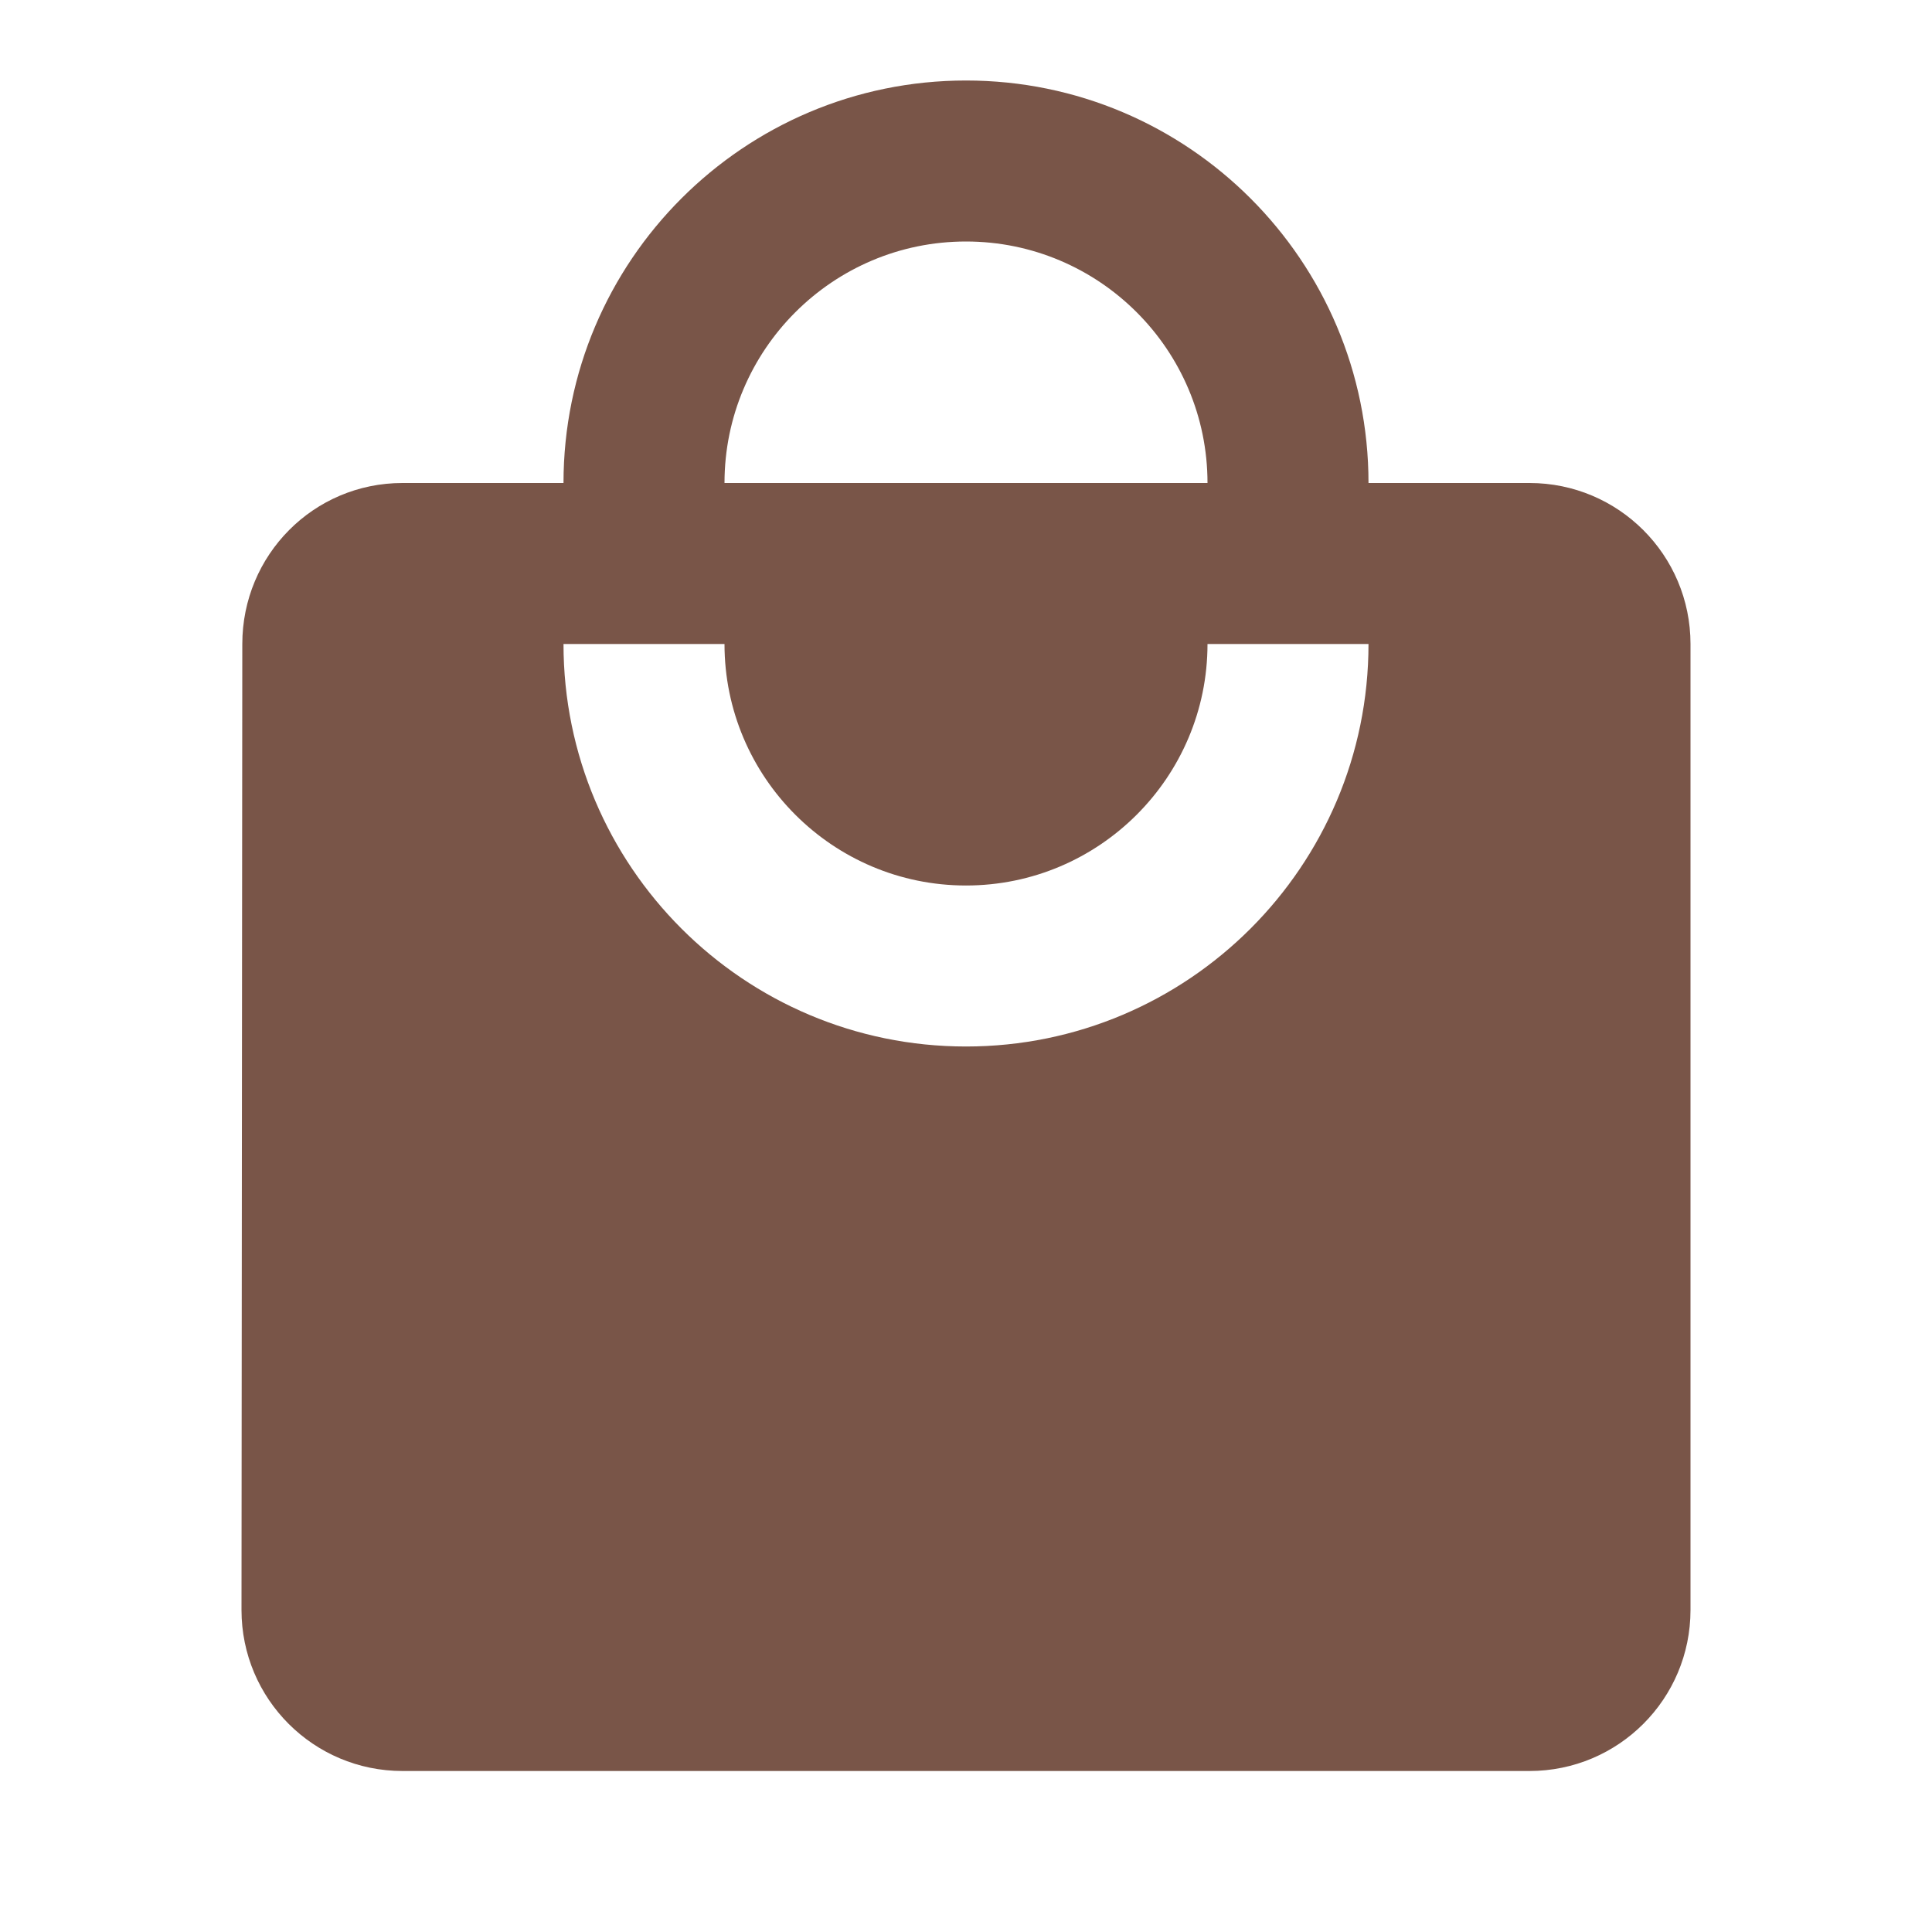 <svg fill="#795548" xmlns="http://www.w3.org/2000/svg" width="48" height="48" viewBox="0 0 48 48"><path d="M38 12h-4c0-5.52-4.48-10-10-10S14 6.48 14 12h-4c-2.21 0-3.98 1.79-3.98 4L6 40c0 2.21 1.79 4 4 4h28c2.21 0 4-1.79 4-4V16c0-2.21-1.79-4-4-4zM24 6c3.31 0 6 2.69 6 6H18c0-3.31 2.69-6 6-6zm0 20c-5.52 0-10-4.48-10-10h4c0 3.31 2.69 6 6 6s6-2.69 6-6h4c0 5.52-4.48 10-10 10z"/></svg>